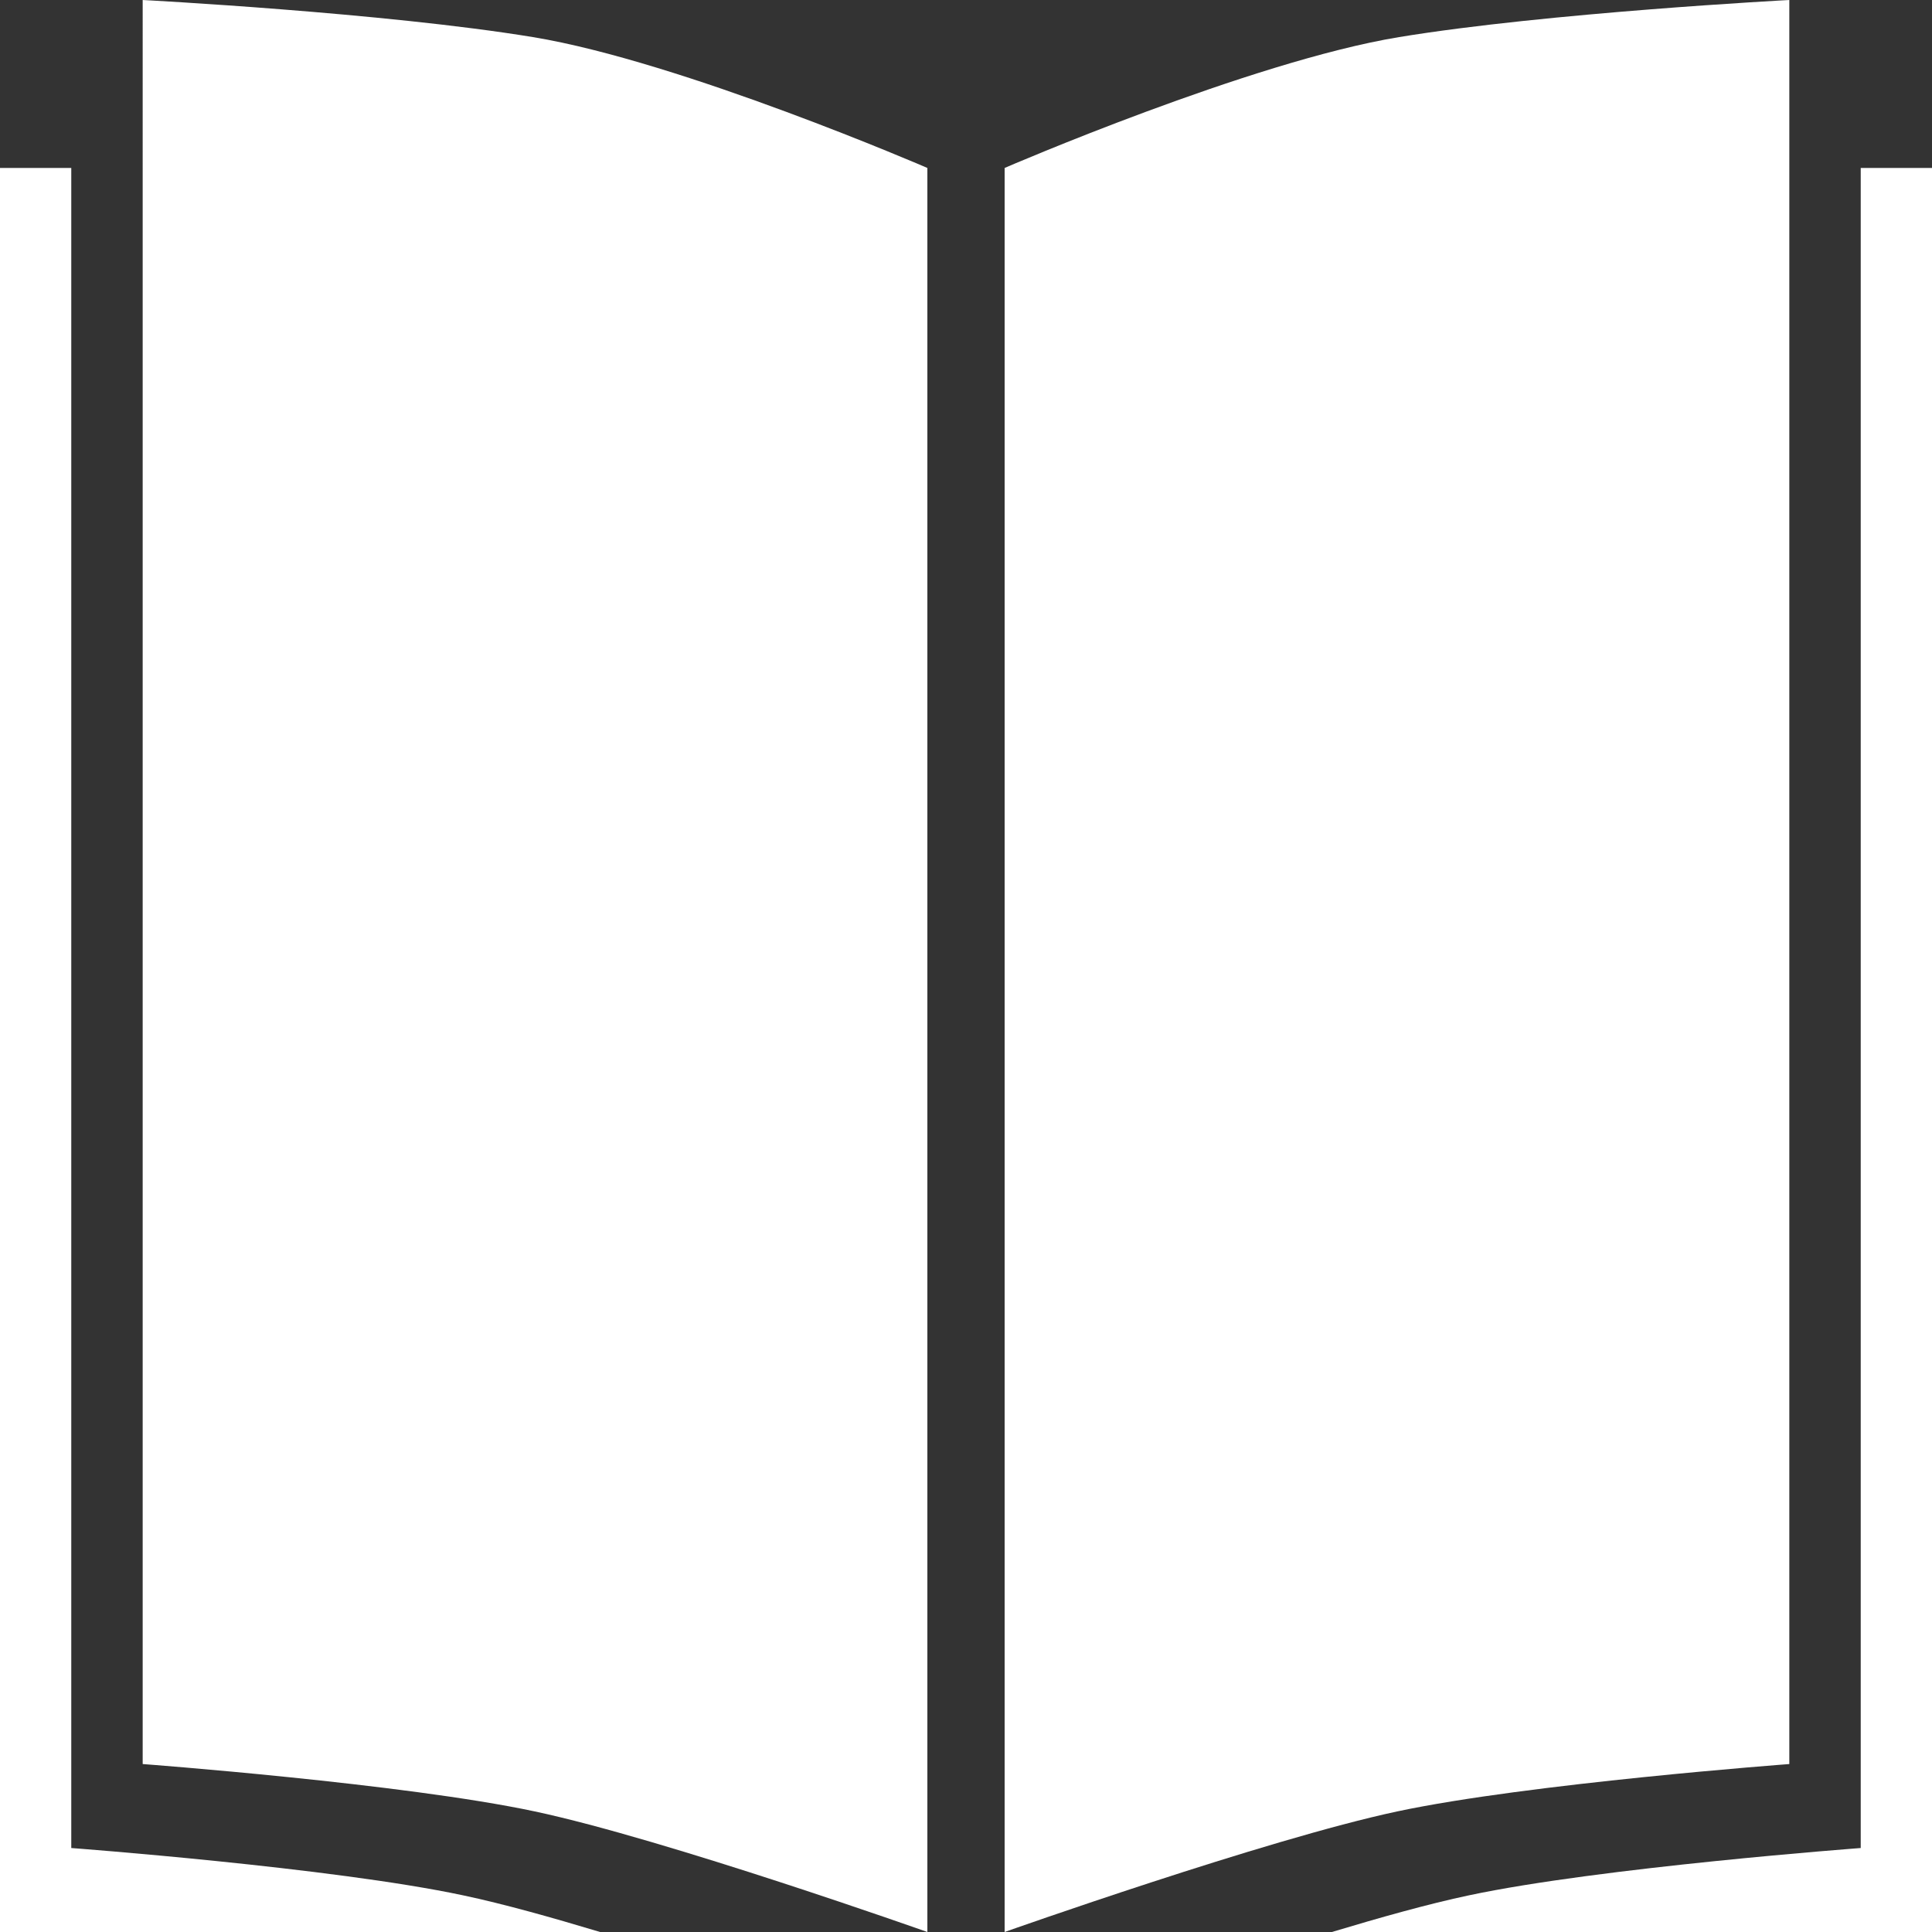 <svg xmlns="http://www.w3.org/2000/svg" width="50" height="50" viewBox="0 0 13.229 13.229">
  <rect x="0" y="0" width="13.229" height="13.229" fill="#333333" stroke="none"/>
  <g fill="#fff">
    <path d="M0 1.15v12.079h4.109c-.329-.099-.659-.192-.938-.251-.898-.191-2.683-.324-2.683-.324V1.15z"/>
    <path d="M.977-0S2.633.087 3.649.254c1.016.167 2.701.896 2.701.896v12.079s-1.792-.635-2.69-.826c-.898-.191-2.683-.324-2.683-.324z"/>
    <g>
      <path d="M13.229 1.15v12.079H9.12c.329-.099.659-.192.938-.251.898-.191 2.683-.324 2.683-.324V1.15z"/>
      <path d="M12.252-0S10.596.087 9.58.254c-1.016.167-2.701.896-2.701.896v12.079s1.792-.635 2.69-.826c.898-.191 2.683-.324 2.683-.324z"/>
    </g>
  </g>
</svg>
